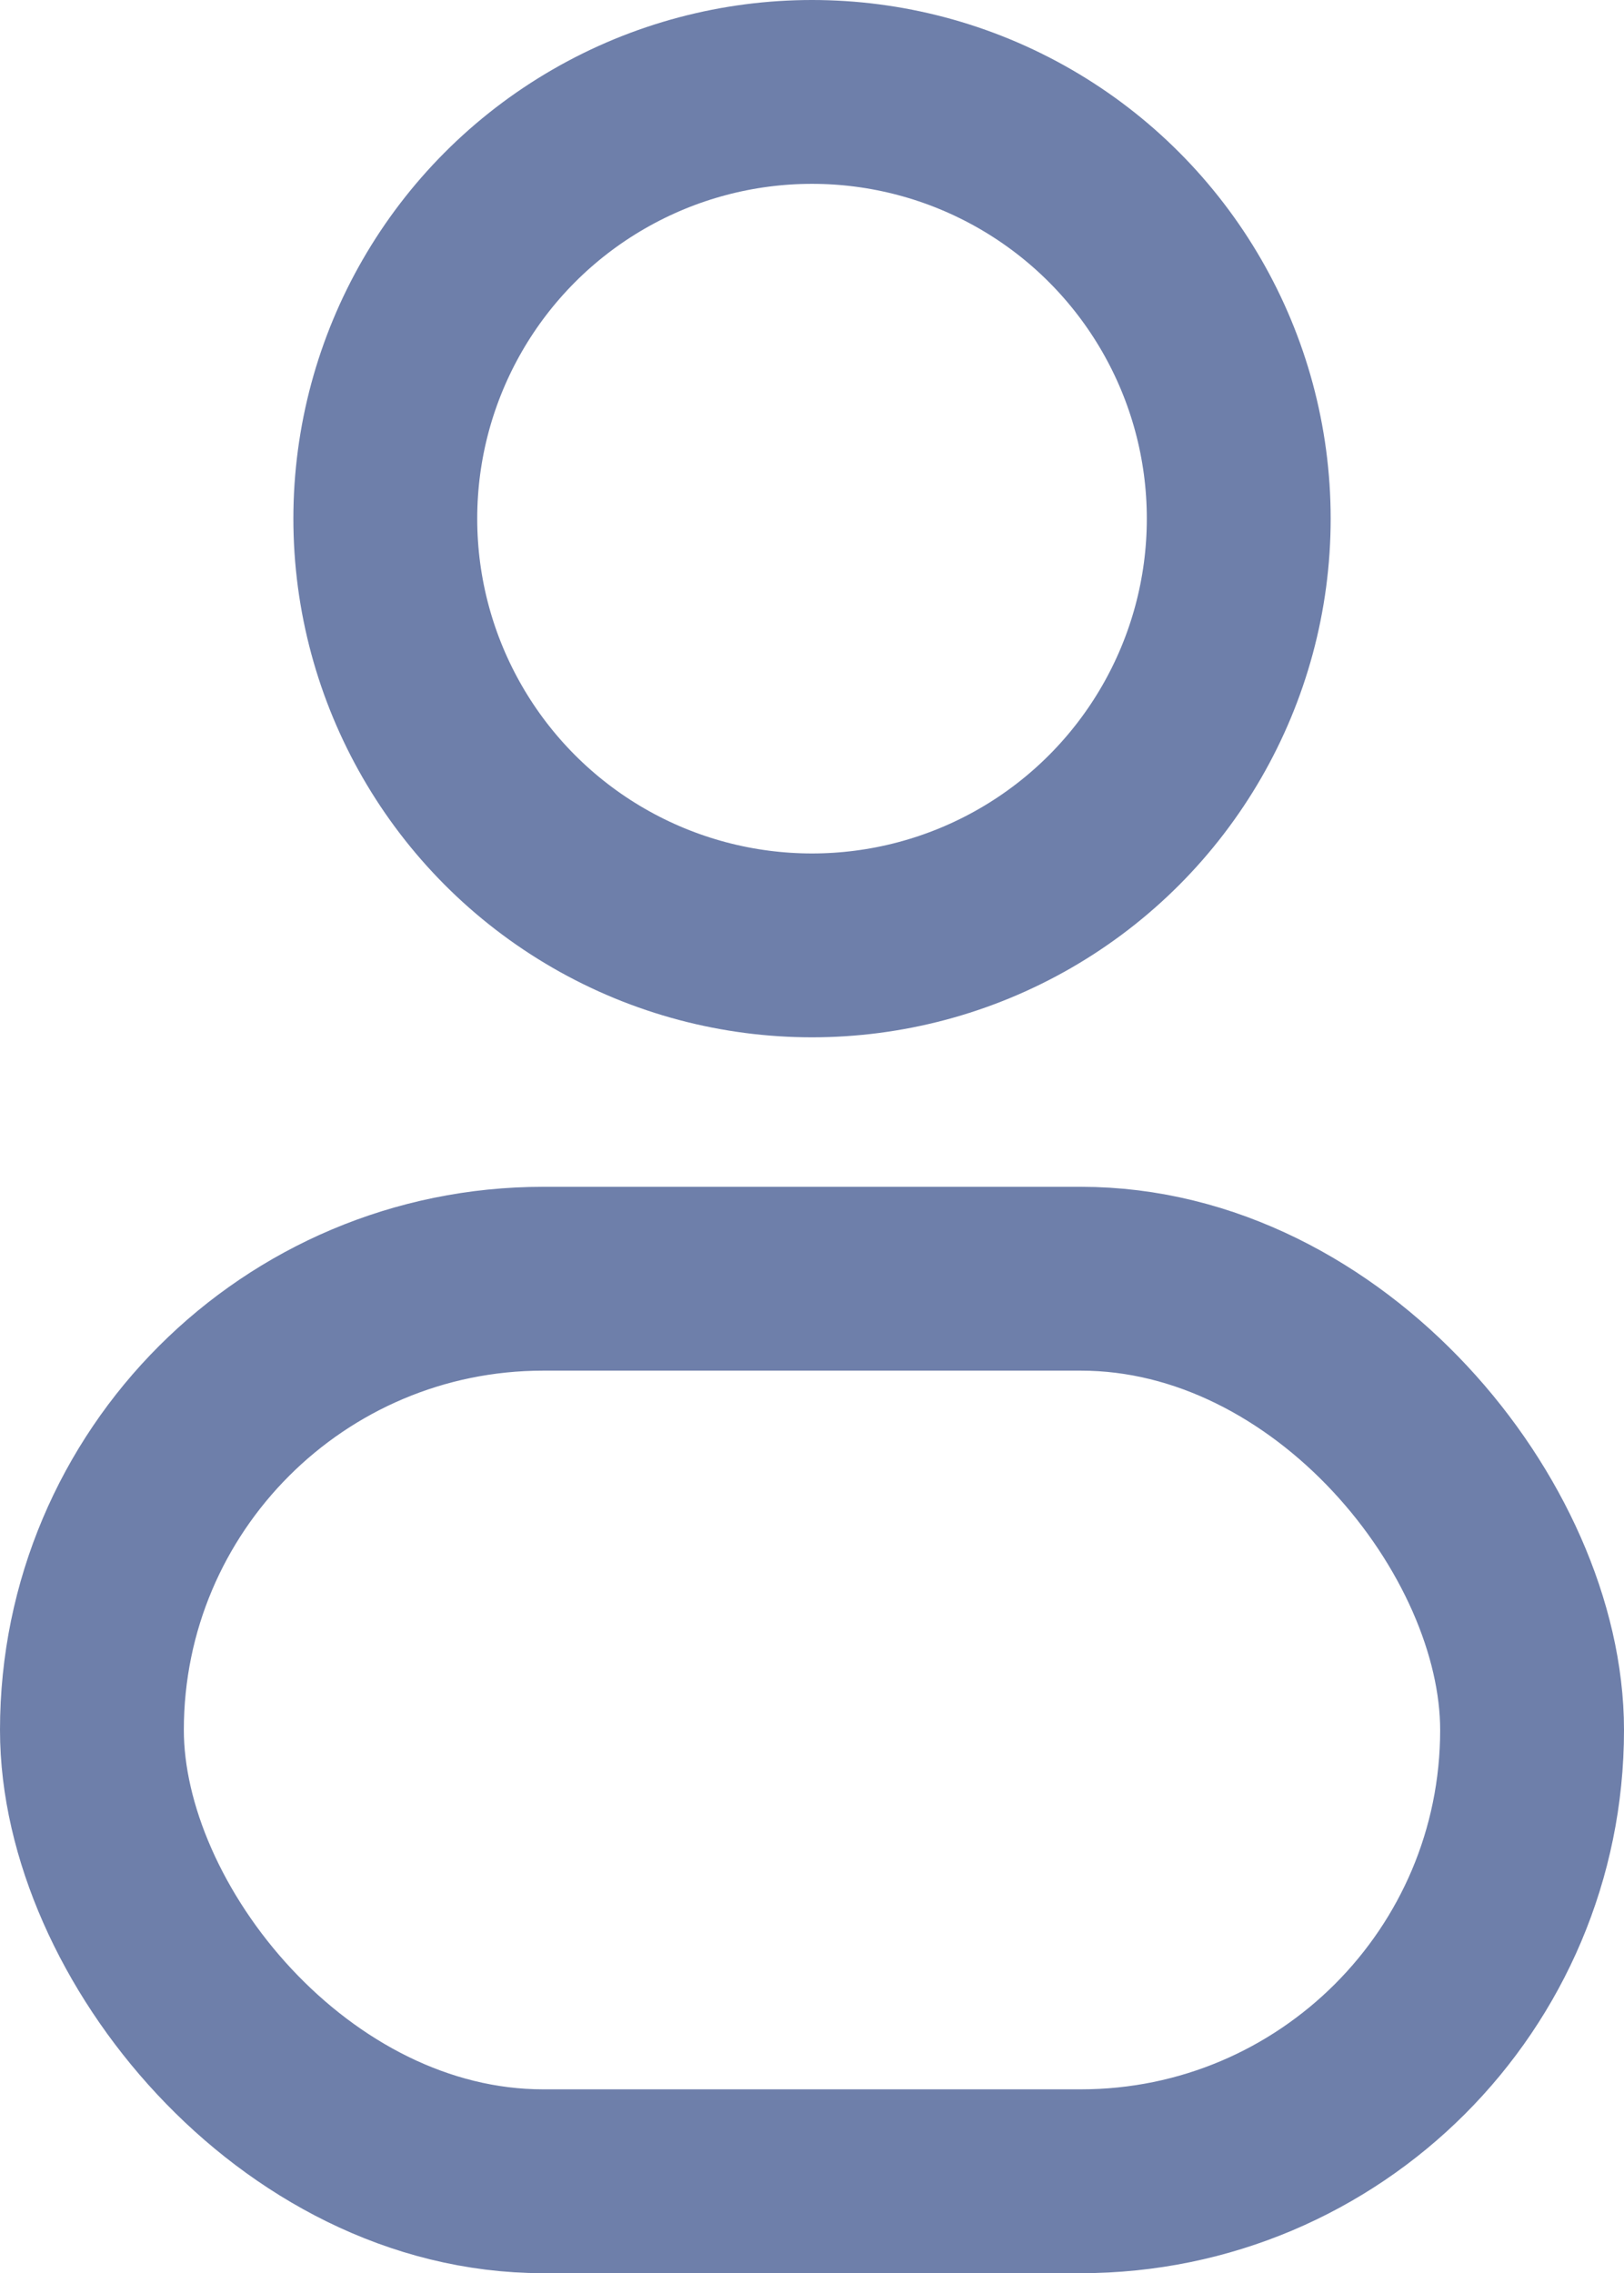 <svg xmlns="http://www.w3.org/2000/svg" width="39.751" height="55.64" viewBox="0 0 39.751 55.64">
  <g id="グループ_225" data-name="グループ 225" transform="translate(-679.563 -121.832)">
    <circle id="楕円形_33" data-name="楕円形 33" cx="10.445" cy="10.445" r="10.445" transform="translate(688.994 124.082)" fill="none" stroke="#6e7faa" stroke-miterlimit="10" stroke-width="4.5"/>
    <rect id="長方形_110" data-name="長方形 110" width="35.251" height="22.091" rx="11.046" transform="translate(681.813 153.131)" fill="none" stroke="#6e7faa" stroke-miterlimit="10" stroke-width="4.5"/>
  </g>
</svg>
